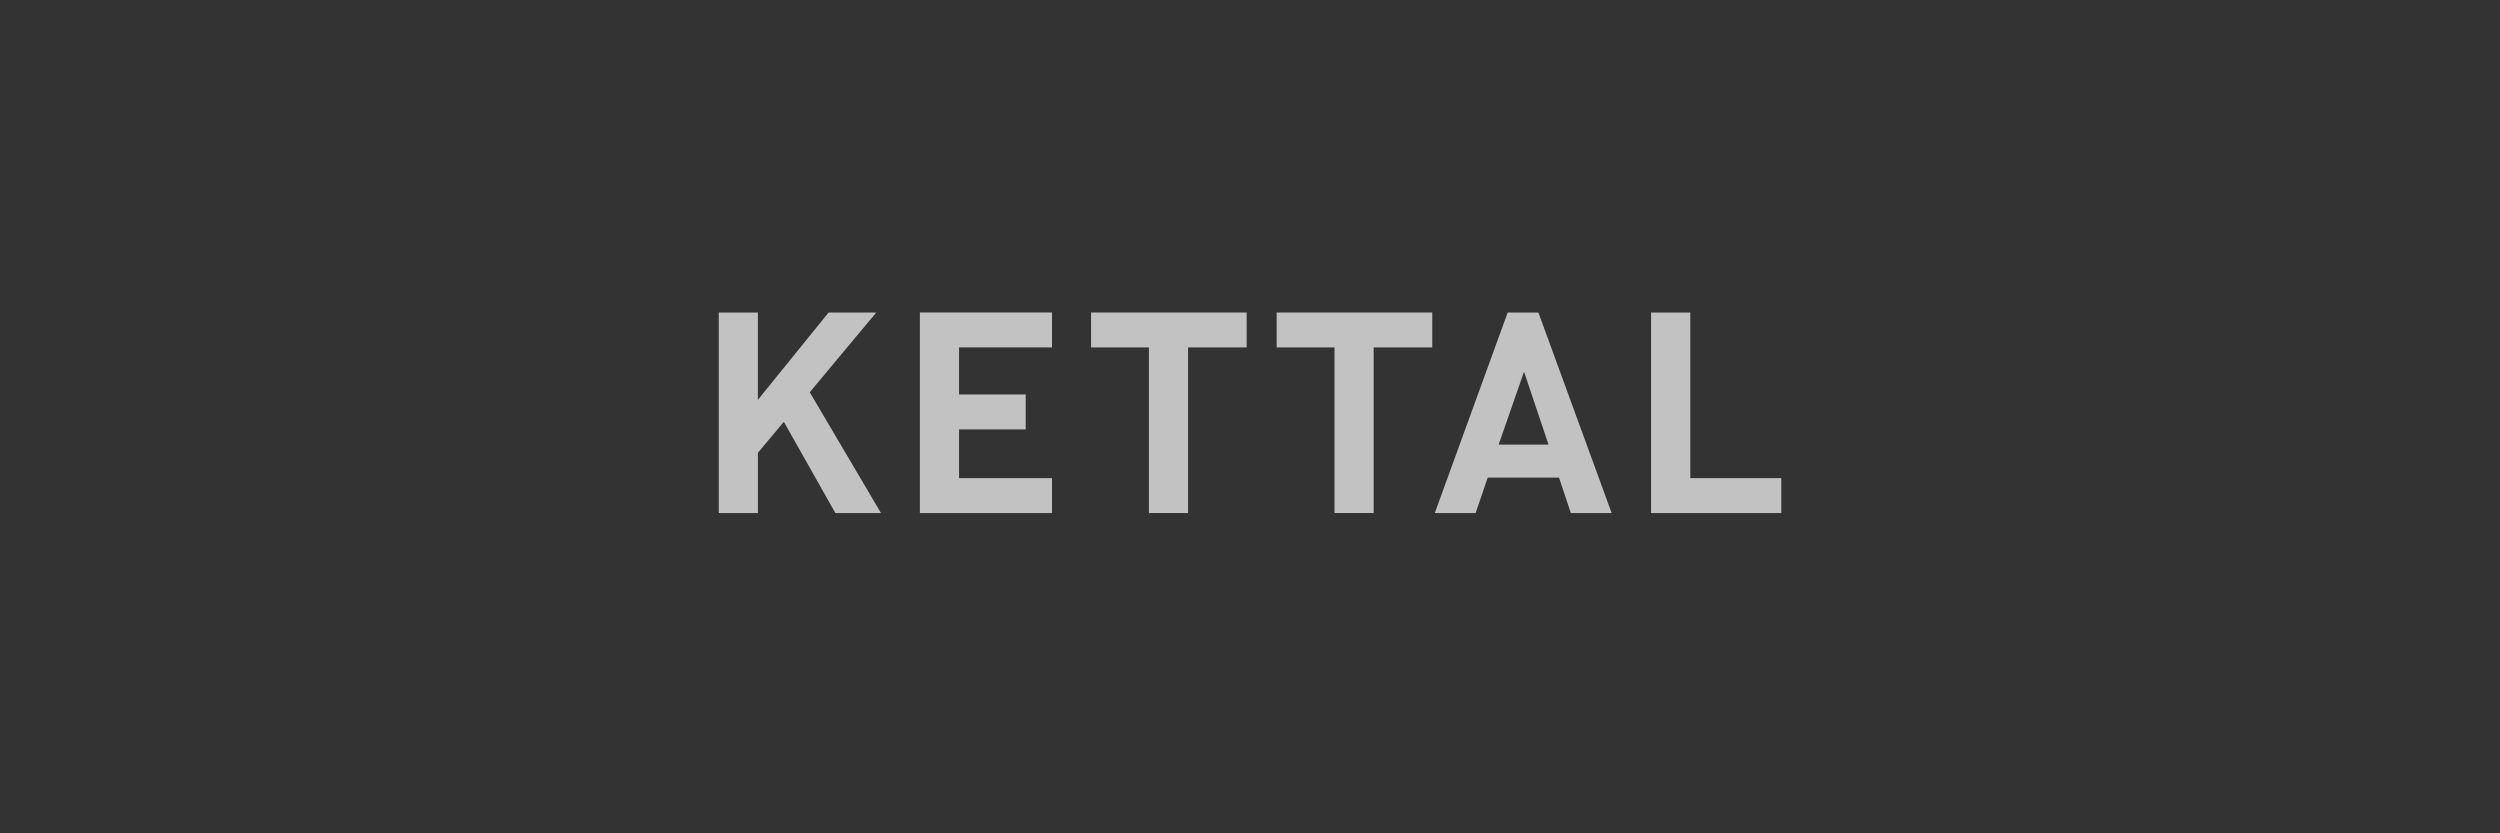 <svg xmlns="http://www.w3.org/2000/svg" width="240" height="80" viewBox="0 0 240 80">
  <rect x="0" y="0" width="240" height="80" fill="#333333" stroke="none"/>
  <g id="img_kettal_logo" transform="translate(14543 8742)">
    <rect id="area" width="240" height="80" transform="translate(-14543 -8742)" fill="red" opacity="0"/>
    <g id="logo" transform="translate(-14474 -8712)" opacity="0.7">
      <path id="패스_277" data-name="패스 277" d="M171.846,395.207l-6.789,8.383v-8.383H161.3v19.255h3.759v-5.787l2.488-2.975,4.949,8.763h4.381l-6.842-11.6,6.381-7.652Z" transform="translate(-161.299 -395.207)" fill="#fff"/>
      <path id="패스_278" data-name="패스 278" d="M212.915,395.207v19.255H225.6v-3.353h-8.924V406.43h6.4v-3.354h-6.4v-4.518H225.6v-3.352Z" transform="translate(-193.607 -395.207)" fill="#fff"/>
      <path id="패스_279" data-name="패스 279" d="M256.847,395.207v3.352H262.4v15.9h3.759v-15.9h5.625v-3.352Z" transform="translate(-221.105 -395.207)" fill="#fff"/>
      <path id="패스_280" data-name="패스 280" d="M304.482,395.207v3.352h5.552v15.9h3.76v-15.9h5.625v-3.352Z" transform="translate(-250.922 -395.207)" fill="#fff"/>
      <path id="패스_281" data-name="패스 281" d="M353.622,400.886l2.352,7h-4.786Zm-1.569-5.679-7,19.255h3.921l1.162-3.407h6.843l1.135,3.407h3.922L355,395.207Z" transform="translate(-276.315 -395.207)" fill="#fff"/>
      <path id="패스_282" data-name="패스 282" d="M400.572,395.207v19.255h12.5v-3.353h-8.736v-15.9Z" transform="translate(-311.068 -395.207)" fill="#fff"/>
    </g>
  </g>
</svg>
